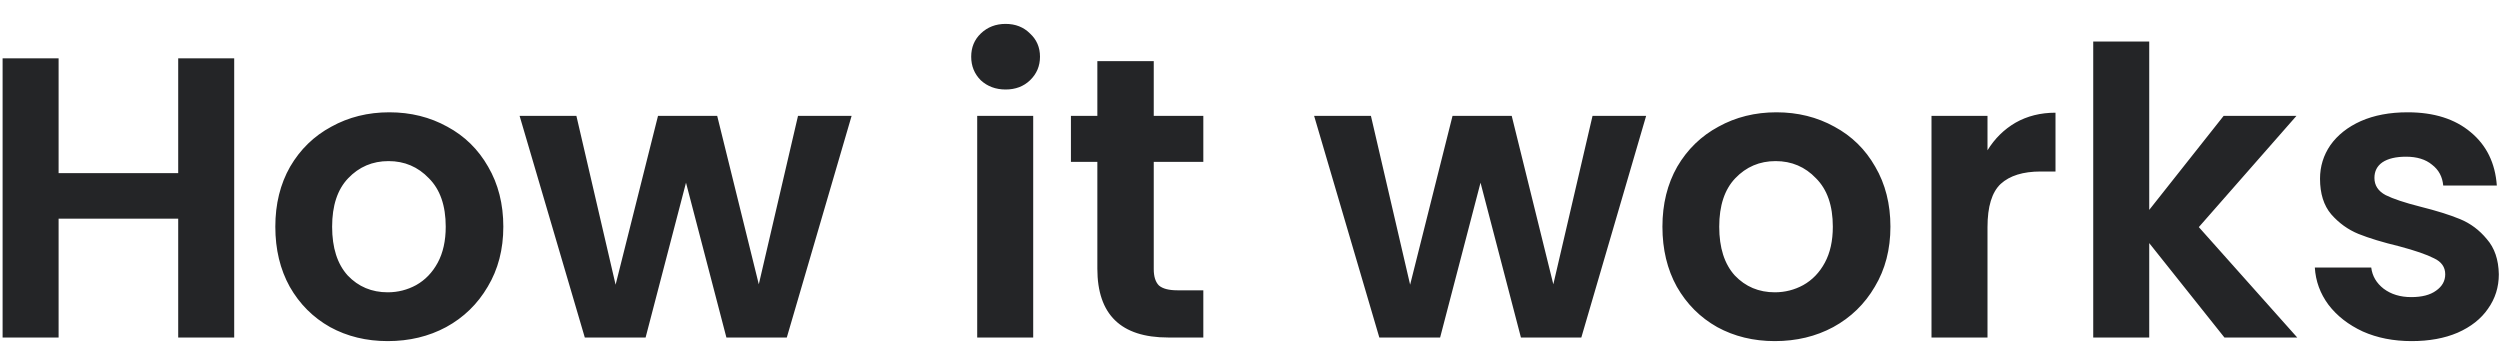 <svg width="100" height="14" viewBox="0 0 100 14" fill="none" xmlns="http://www.w3.org/2000/svg">
<path d="M9.368 2.332V13.5H7.128V8.748H2.344V13.5H0.104V2.332H2.344V6.924H7.128V2.332H9.368ZM15.509 13.644C14.655 13.644 13.887 13.457 13.205 13.084C12.522 12.7 11.983 12.161 11.589 11.468C11.205 10.775 11.013 9.975 11.013 9.068C11.013 8.161 11.21 7.361 11.605 6.668C12.01 5.975 12.559 5.441 13.253 5.068C13.946 4.684 14.719 4.492 15.573 4.492C16.426 4.492 17.199 4.684 17.893 5.068C18.586 5.441 19.13 5.975 19.525 6.668C19.93 7.361 20.133 8.161 20.133 9.068C20.133 9.975 19.925 10.775 19.509 11.468C19.103 12.161 18.549 12.7 17.845 13.084C17.151 13.457 16.373 13.644 15.509 13.644ZM15.509 11.692C15.914 11.692 16.293 11.596 16.645 11.404C17.007 11.201 17.295 10.903 17.509 10.508C17.722 10.113 17.829 9.633 17.829 9.068C17.829 8.225 17.605 7.58 17.157 7.132C16.719 6.673 16.181 6.444 15.541 6.444C14.901 6.444 14.362 6.673 13.925 7.132C13.498 7.58 13.285 8.225 13.285 9.068C13.285 9.911 13.493 10.561 13.909 11.02C14.335 11.468 14.869 11.692 15.509 11.692ZM34.064 4.636L31.472 13.5H29.056L27.44 7.308L25.824 13.5H23.392L20.784 4.636H23.056L24.624 11.388L26.32 4.636H28.688L30.352 11.372L31.92 4.636H34.064ZM40.224 3.58C39.83 3.58 39.499 3.457 39.232 3.212C38.976 2.956 38.848 2.641 38.848 2.268C38.848 1.895 38.976 1.585 39.232 1.34C39.499 1.084 39.83 0.956 40.224 0.956C40.619 0.956 40.944 1.084 41.2 1.34C41.467 1.585 41.6 1.895 41.6 2.268C41.6 2.641 41.467 2.956 41.2 3.212C40.944 3.457 40.619 3.58 40.224 3.58ZM41.328 4.636V13.5H39.088V4.636H41.328ZM46.15 6.476V10.764C46.15 11.063 46.219 11.281 46.358 11.42C46.507 11.548 46.752 11.612 47.093 11.612H48.133V13.5H46.725C44.837 13.5 43.894 12.583 43.894 10.748V6.476H42.837V4.636H43.894V2.444H46.15V4.636H48.133V6.476H46.15ZM65.845 4.636L63.253 13.5H60.837L59.221 7.308L57.605 13.5H55.173L52.565 4.636H54.837L56.405 11.388L58.101 4.636H60.469L62.133 11.372L63.701 4.636H65.845ZM70.993 13.644C70.14 13.644 69.372 13.457 68.689 13.084C68.007 12.7 67.468 12.161 67.073 11.468C66.689 10.775 66.497 9.975 66.497 9.068C66.497 8.161 66.695 7.361 67.089 6.668C67.495 5.975 68.044 5.441 68.737 5.068C69.43 4.684 70.204 4.492 71.057 4.492C71.91 4.492 72.684 4.684 73.377 5.068C74.07 5.441 74.615 5.975 75.009 6.668C75.415 7.361 75.617 8.161 75.617 9.068C75.617 9.975 75.409 10.775 74.993 11.468C74.588 12.161 74.033 12.7 73.329 13.084C72.636 13.457 71.857 13.644 70.993 13.644ZM70.993 11.692C71.398 11.692 71.777 11.596 72.129 11.404C72.492 11.201 72.78 10.903 72.993 10.508C73.207 10.113 73.313 9.633 73.313 9.068C73.313 8.225 73.089 7.58 72.641 7.132C72.204 6.673 71.665 6.444 71.025 6.444C70.385 6.444 69.847 6.673 69.409 7.132C68.983 7.58 68.769 8.225 68.769 9.068C68.769 9.911 68.977 10.561 69.393 11.02C69.82 11.468 70.353 11.692 70.993 11.692ZM79.5 6.012C79.788 5.543 80.162 5.175 80.62 4.908C81.09 4.641 81.623 4.508 82.22 4.508V6.86H81.628C80.924 6.86 80.391 7.025 80.028 7.356C79.676 7.687 79.5 8.263 79.5 9.084V13.5H77.26V4.636H79.5V6.012ZM88.977 13.5L85.969 9.724V13.5H83.729V1.66H85.969V8.396L88.945 4.636H91.857L87.953 9.084L91.889 13.5H88.977ZM96.465 13.644C95.739 13.644 95.089 13.516 94.513 13.26C93.937 12.993 93.478 12.636 93.137 12.188C92.806 11.74 92.625 11.244 92.593 10.7H94.849C94.891 11.041 95.057 11.324 95.345 11.548C95.643 11.772 96.011 11.884 96.449 11.884C96.875 11.884 97.206 11.799 97.441 11.628C97.686 11.457 97.809 11.239 97.809 10.972C97.809 10.684 97.659 10.471 97.361 10.332C97.073 10.183 96.609 10.023 95.969 9.852C95.307 9.692 94.763 9.527 94.337 9.356C93.921 9.185 93.558 8.924 93.249 8.572C92.95 8.22 92.801 7.745 92.801 7.148C92.801 6.657 92.939 6.209 93.217 5.804C93.505 5.399 93.91 5.079 94.433 4.844C94.966 4.609 95.59 4.492 96.305 4.492C97.361 4.492 98.203 4.759 98.833 5.292C99.462 5.815 99.809 6.524 99.873 7.42H97.729C97.697 7.068 97.547 6.791 97.281 6.588C97.025 6.375 96.678 6.268 96.241 6.268C95.835 6.268 95.521 6.343 95.297 6.492C95.083 6.641 94.977 6.849 94.977 7.116C94.977 7.415 95.126 7.644 95.425 7.804C95.723 7.953 96.187 8.108 96.817 8.268C97.457 8.428 97.985 8.593 98.401 8.764C98.817 8.935 99.174 9.201 99.473 9.564C99.782 9.916 99.942 10.385 99.953 10.972C99.953 11.484 99.809 11.943 99.521 12.348C99.243 12.753 98.838 13.073 98.305 13.308C97.782 13.532 97.169 13.644 96.465 13.644Z" fill="#242527"/>
</svg>
